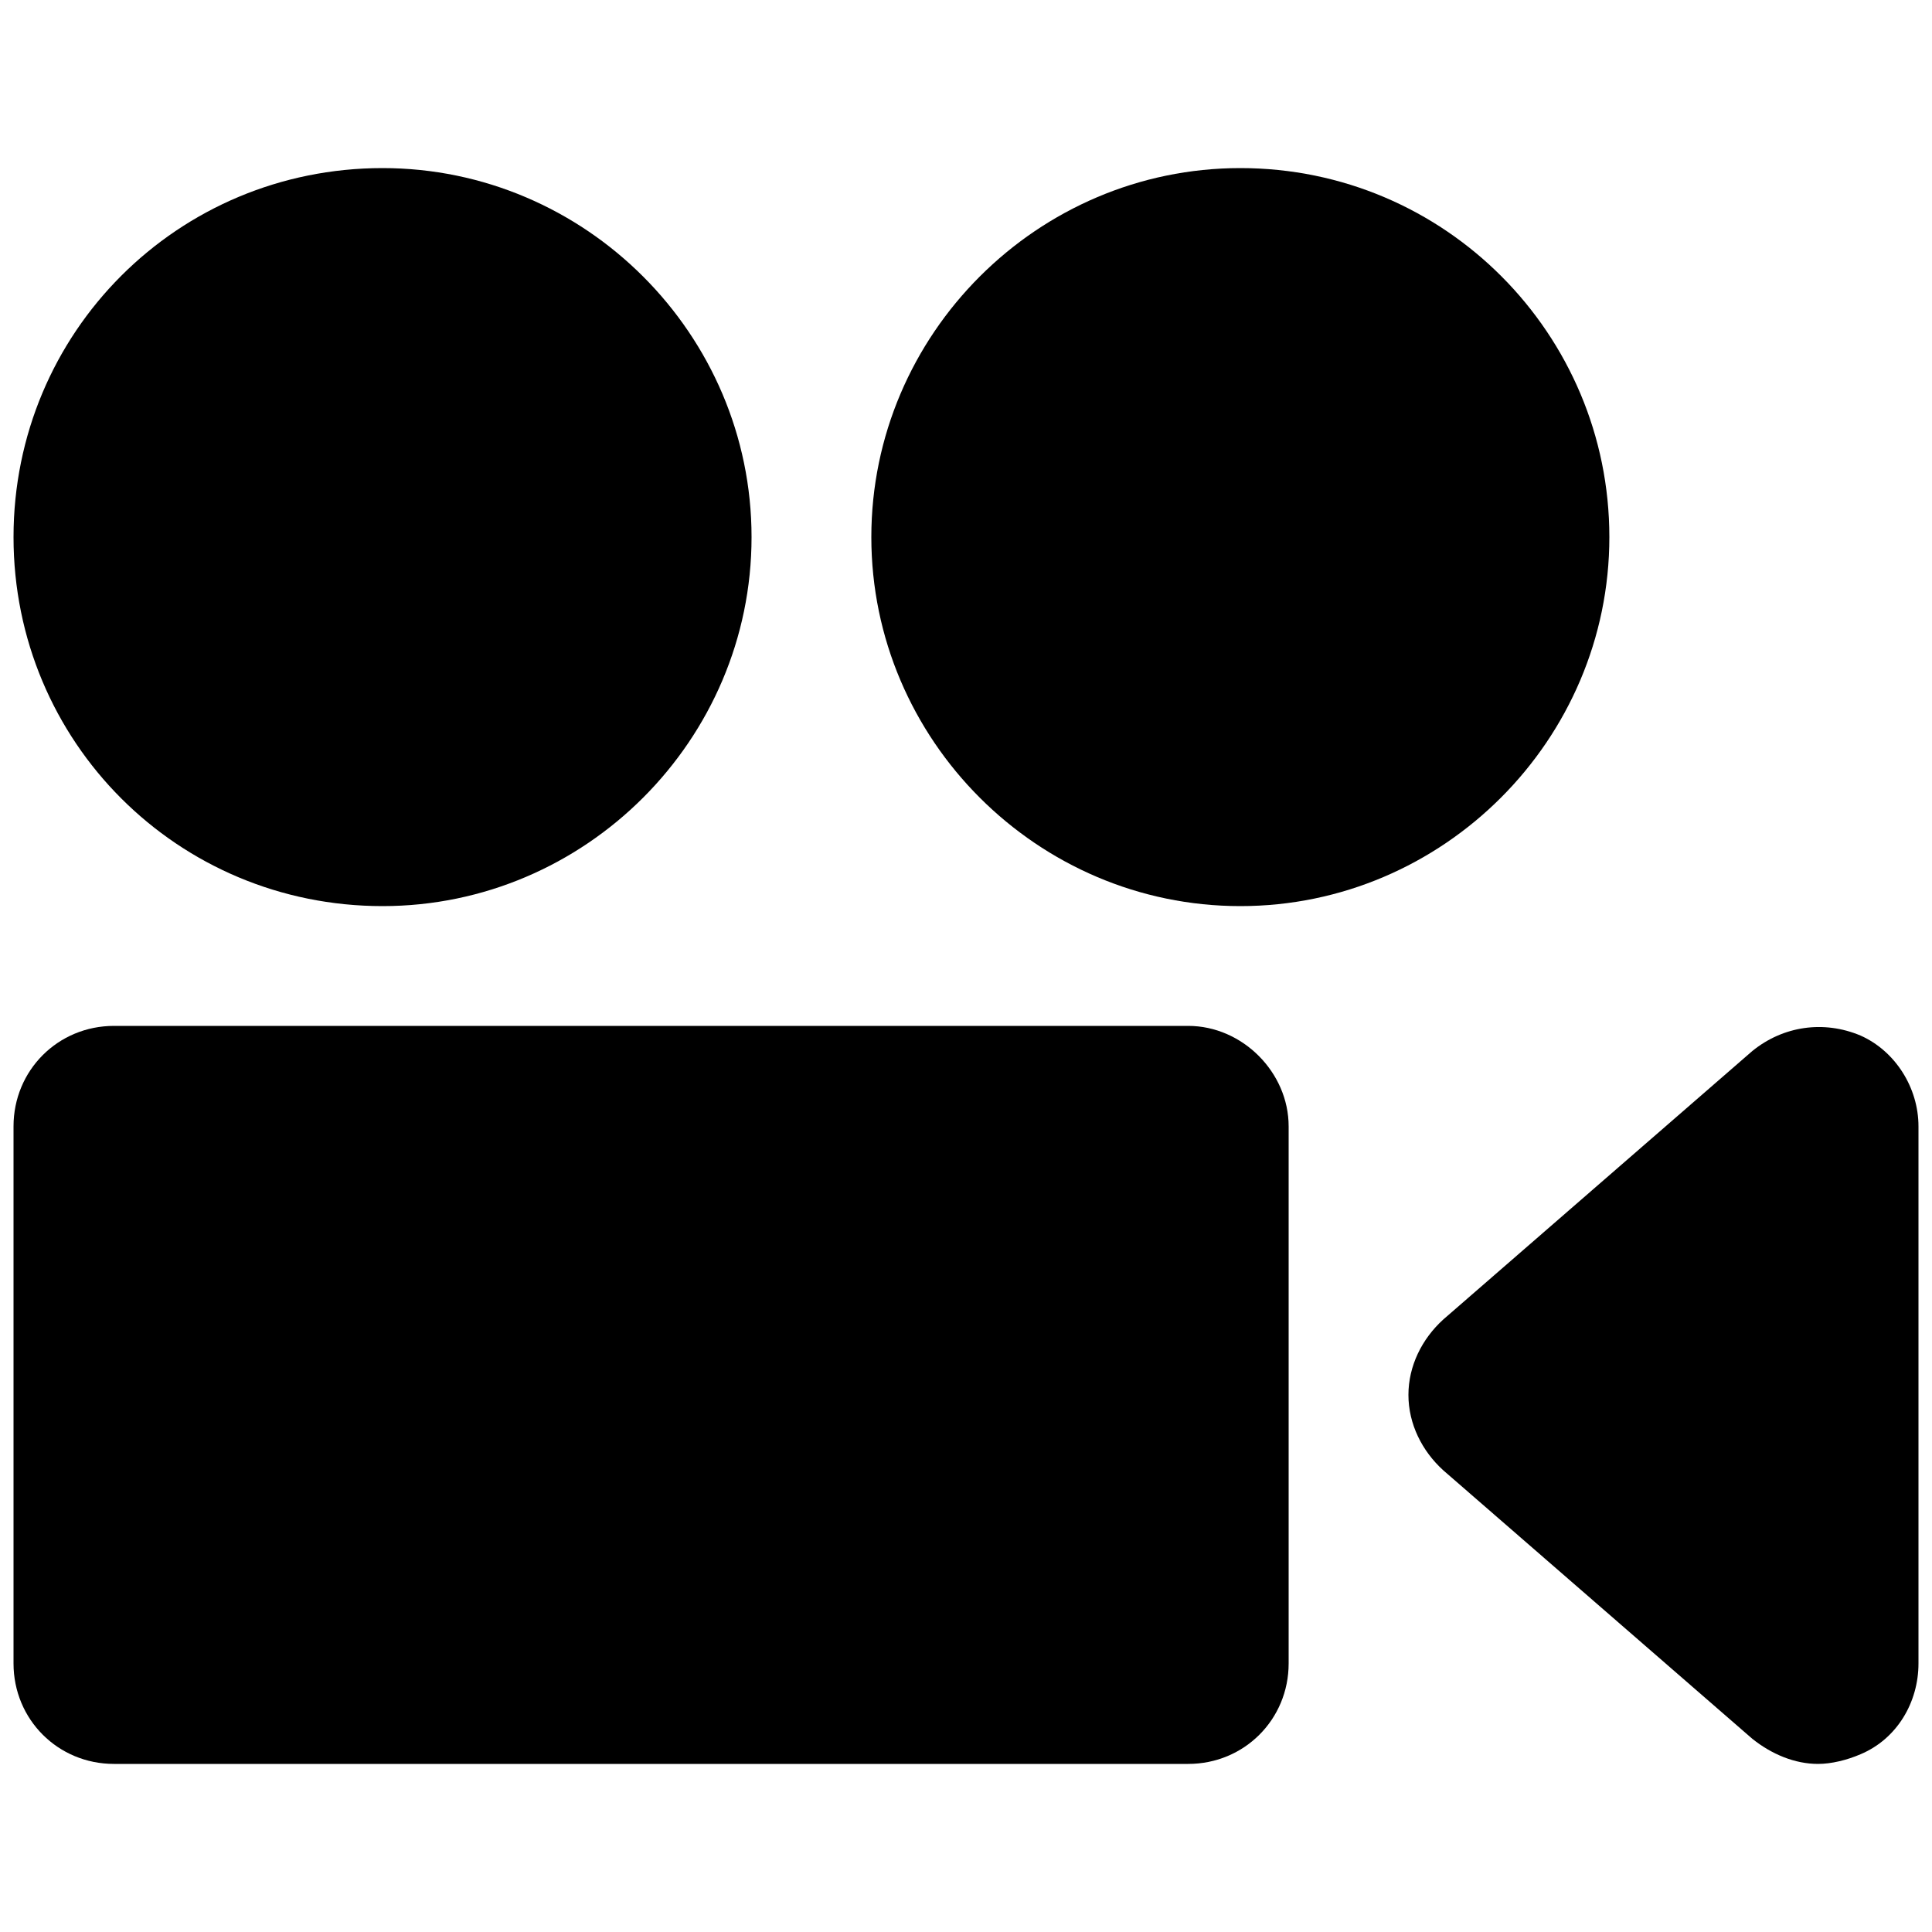 <?xml version="1.0" encoding="utf-8"?>
<!-- Generator: Adobe Illustrator 18.1.0, SVG Export Plug-In . SVG Version: 6.00 Build 0)  -->
<svg version="1.1" id="Layer_1" xmlns="http://www.w3.org/2000/svg" xmlns:xlink="http://www.w3.org/1999/xlink" x="0px" y="0px"
	 viewBox="0 0 100 100" enable-background="new 0 0 100 100" xml:space="preserve">
<g>
	<path d="M96.3,53.6c-1.9-0.8-4-0.5-5.6,0.8l-16,13.9c-1.1,1-1.8,2.4-1.8,3.9c0,1.5,0.7,2.9,1.8,3.9l16,13.9c1,0.8,2.2,1.3,3.4,1.3
		c0.7,0,1.5-0.2,2.2-0.5c1.9-0.8,3-2.7,3-4.7V58.3C99.3,56.3,98.1,54.4,96.3,53.6z"/>
	<path d="M64.2,46.9c10.5,0,19.1-8.6,19.1-19.1S74.8,8.7,64.2,8.7c-10.5,0-19.1,8.6-19.1,19.1S53.7,46.9,64.2,46.9z"/>
	<path d="M19.8,46.9c10.5,0,19.1-8.6,19.1-19.1S30.3,8.7,19.8,8.7C9.2,8.7,0.7,17.2,0.7,27.8S9.2,46.9,19.8,46.9z"/>
	<g>
		<path d="M61.5,53.1H5.9c-2.9,0-5.2,2.3-5.2,5.2v27.8c0,2.9,2.3,5.2,5.2,5.2h55.6c2.9,0,5.2-2.3,5.2-5.2V58.3
			C66.7,55.5,64.3,53.1,61.5,53.1z"/>
	</g>
</g>
<g display="none">
	<path display="inline" d="M99.4,8.1H0.6V80h7.8l-0.9,8.3l-0.1,0.3c-0.3,1.4,0.6,2.9,2.1,3.2l0.3,0.1c1.4,0.3,2.9-0.6,3.2-2.1
		l0.1-0.3l3-9.5h68l3,9.5l0.1,0.3c0.3,1.4,1.7,2.4,3.2,2.1l0.3-0.1c1.5-0.3,2.4-1.7,2.1-3.2l-0.1-0.3L91.6,80h7.8
		C99.4,80,99.4,8.1,99.4,8.1z M8.6,16.1h82.8V72H8.6V16.1z"/>
	<rect x="16.6" y="24.1" display="inline" width="52.2" height="39.9"/>
	<path display="inline" d="M80.9,54.7c-3.2,0-5.8,2.6-5.8,5.8c0,3.2,2.6,5.8,5.8,5.8c3.2,0,5.8-2.6,5.8-5.8
		C86.7,57.3,84.1,54.7,80.9,54.7z"/>
	<path display="inline" d="M80.9,38.8c-3.2,0-5.8,2.6-5.8,5.8c0,3.2,2.6,5.8,5.8,5.8c3.2,0,5.8-2.6,5.8-5.8
		C86.7,41.4,84.1,38.8,80.9,38.8z"/>
	<path display="inline" d="M80.9,22.8c-3.2,0-5.8,2.6-5.8,5.8c0,3.2,2.6,5.8,5.8,5.8c3.2,0,5.8-2.6,5.8-5.8
		C86.7,25.4,84.1,22.8,80.9,22.8z"/>
</g>
</svg>
